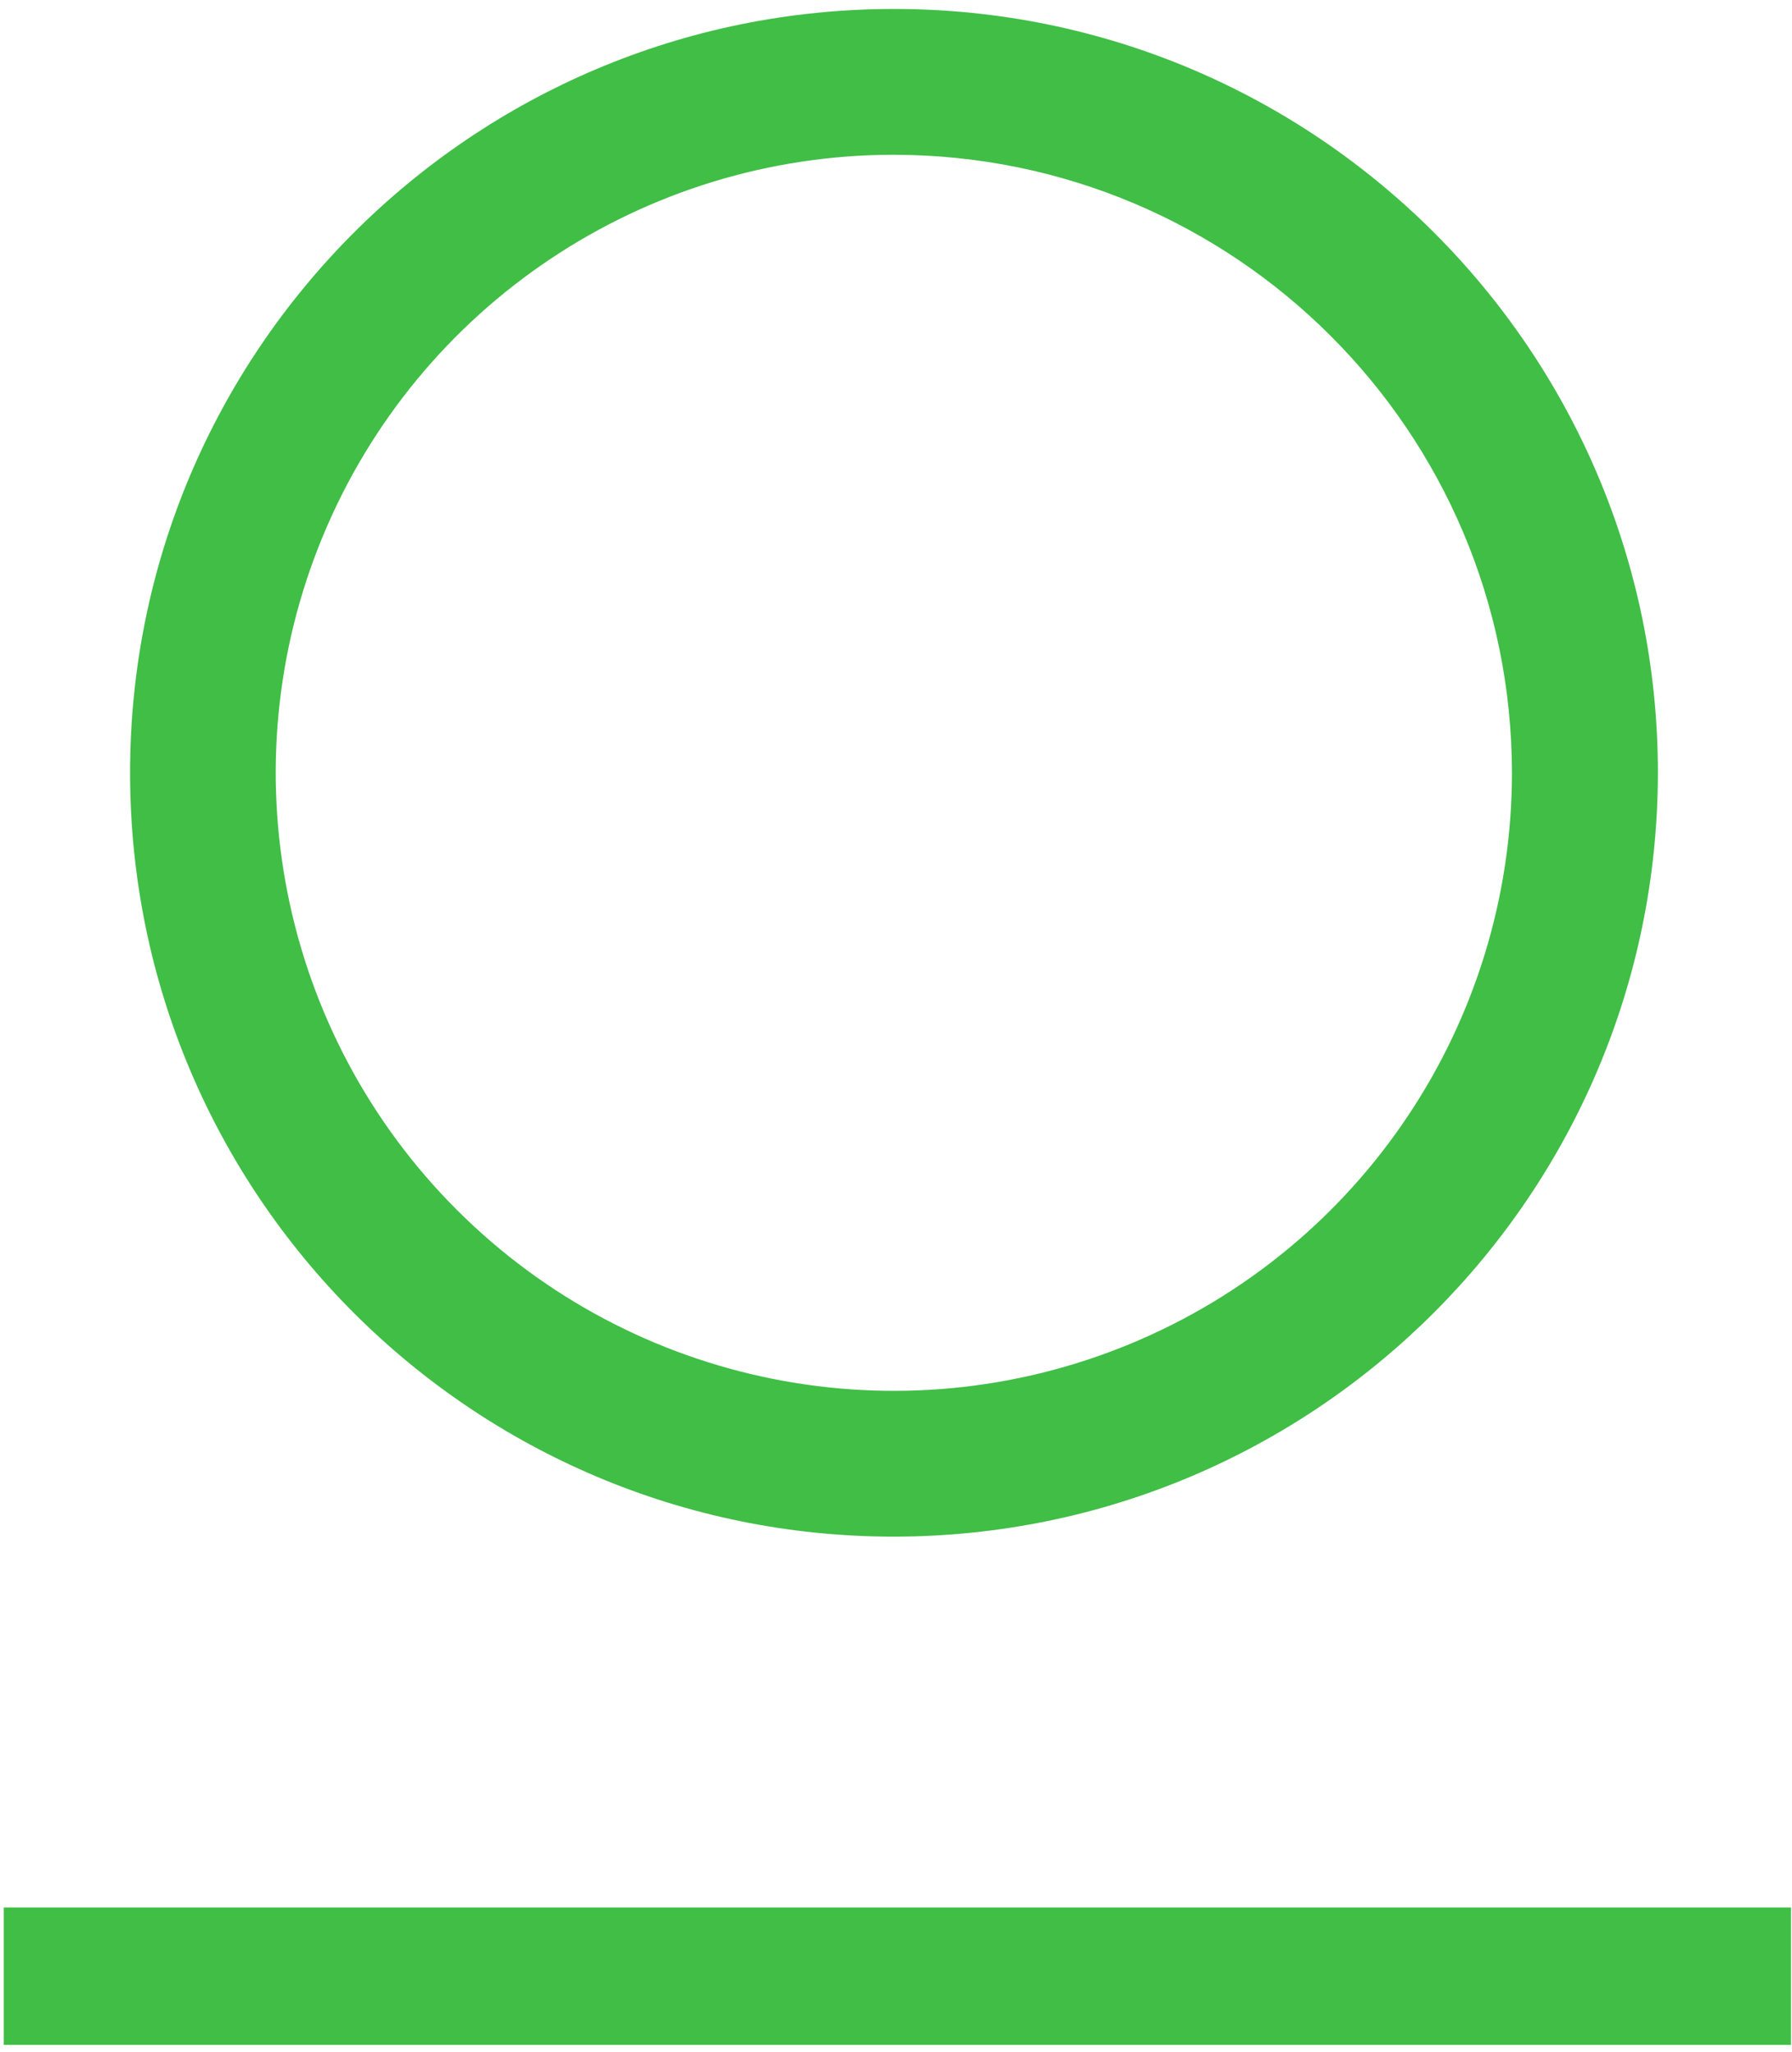 <svg viewBox="0 0 124 142" xmlns="http://www.w3.org/2000/svg"><path d="m61.6 10.09c-17.3-.004-32.898 10.414-39.521 26.396s-2.966 34.38 9.265 46.614c12.231 12.234 30.628 15.895 46.612 9.276 15.983-6.619 26.405-22.216 26.405-39.515-.022-23.608-19.152-42.742-42.76-42.77m0 95.63c-29.194 0-52.86-23.666-52.86-52.86s23.666-52.86 52.86-52.86 52.86 23.666 52.86 52.86c-.033 29.18-23.68 52.827-52.86 52.86zm62.07 35.17h-123.67v-9.51h123.67z" fill="#40be46" transform="translate(.26 .62)"/></svg>
